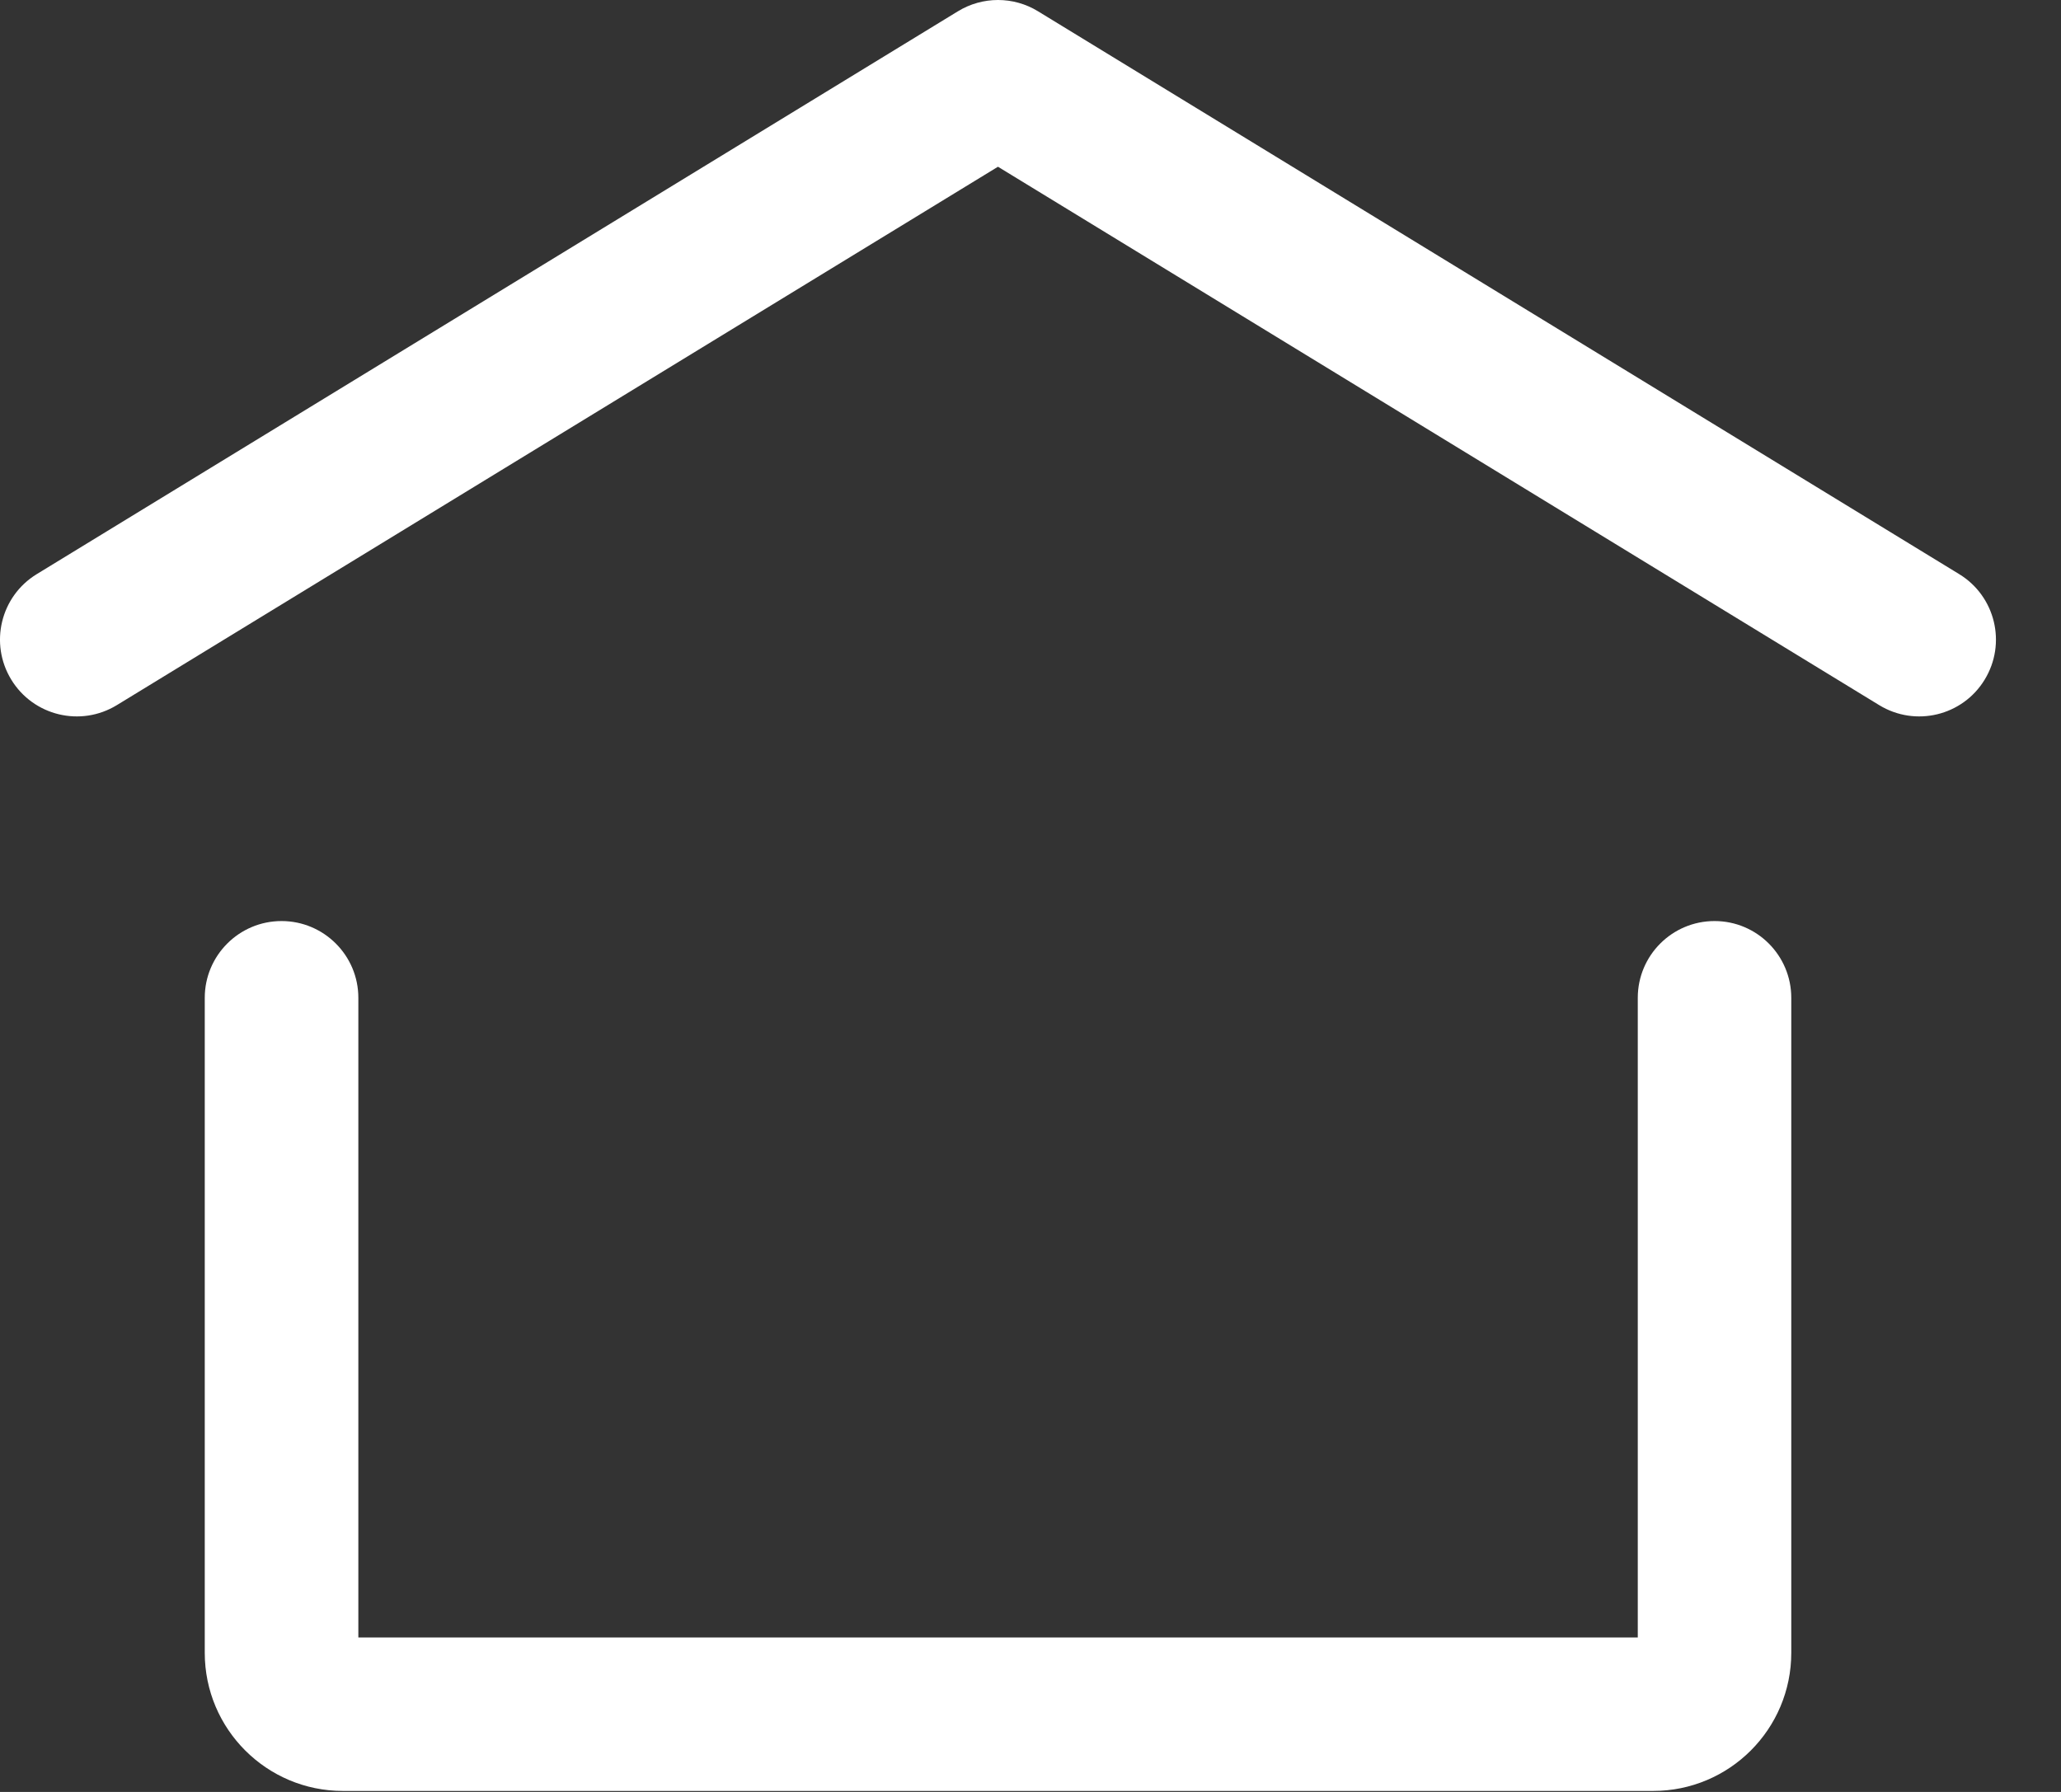 <svg width="23" height="20" viewBox="0 0 23 20" fill="none" xmlns="http://www.w3.org/2000/svg">
<rect x="0" y="0" width="23" height="20" fill="#333333" stroke="none"/>
<path fill-rule="evenodd" clip-rule="evenodd" d="M10.69 0.126C10.965 -0.042 11.31 -0.042 11.584 0.126L21.864 6.408C22.268 6.655 22.395 7.182 22.148 7.586C21.902 7.99 21.375 8.117 20.971 7.87L11.137 1.861L1.304 7.87C0.9 8.117 0.373 7.99 0.126 7.586C-0.121 7.182 0.006 6.655 0.41 6.408L10.69 0.126Z" fill="white"/>
<path fill-rule="evenodd" clip-rule="evenodd" d="M3.142 10.28C3.615 10.28 3.999 10.664 3.999 11.137V18.276H18.277V11.137C18.277 10.664 18.66 10.28 19.134 10.28C19.607 10.28 19.99 10.664 19.99 11.137V18.447C19.99 19.299 19.3 19.989 18.448 19.989H3.827C2.976 19.989 2.285 19.299 2.285 18.447V11.137C2.285 10.664 2.669 10.28 3.142 10.28Z" fill="white"/>
</svg>
